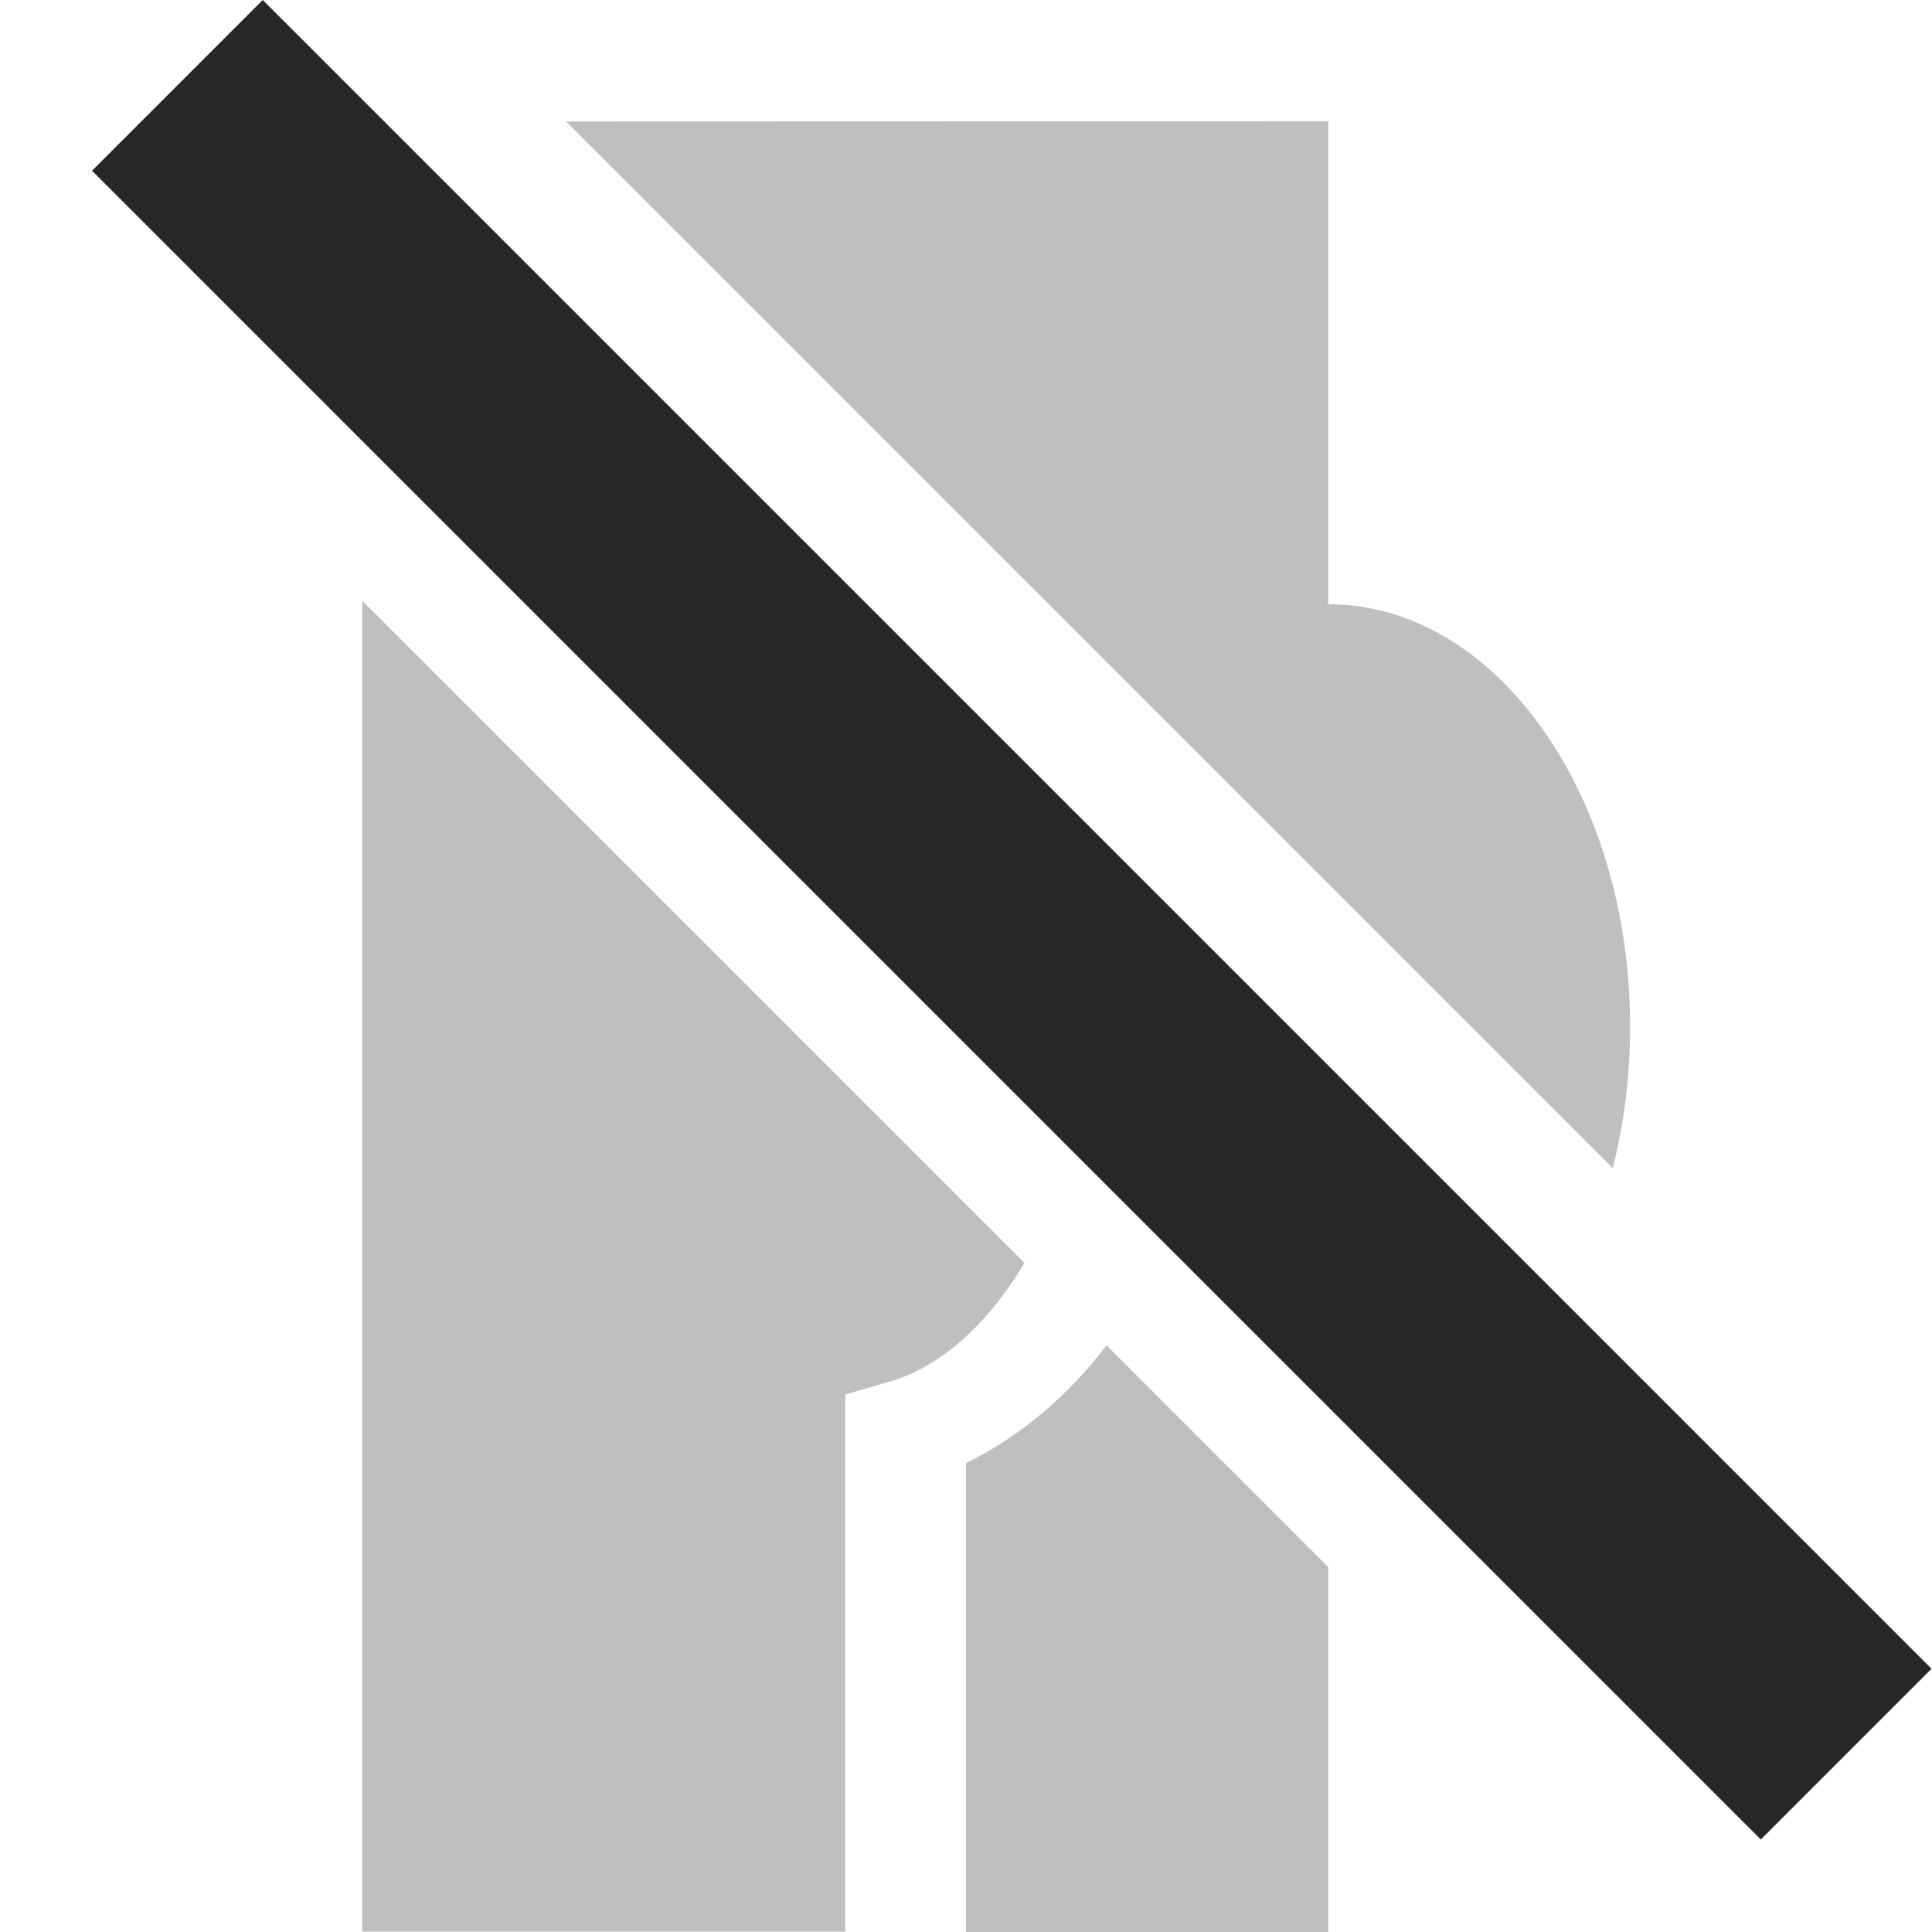 <svg width="16" height="16" version="1.1" xmlns="http://www.w3.org/2000/svg">
  <defs>
    <style id="current-color-scheme" type="text/css">.ColorScheme-Text { color:#282828; } .ColorScheme-Highlight { color:#458588; }</style>
  </defs>
  <path class="ColorScheme-Text" d="m11 1.004-6.312 0.002 8.668 8.668c0.093-0.365 0.144-0.759 0.144-1.17 0-1.934-1.117-3.5-2.5-3.5v-4zm-8 3.973v11.02h4v-4.449l0.363-0.105c0.417-0.116 0.818-0.473 1.121-0.984l-5.484-5.484zm6.164 6.164c-0.318 0.419-0.713 0.753-1.164 0.977v3.889h3v-3.029l-1.836-1.836z" fill="currentColor" opacity=".3"/>
  <path class="ColorScheme-Text" d="m2.176 0-1.414 1.414 13.82 13.82 1.414-1.414z" fill="currentColor"/>
</svg>
